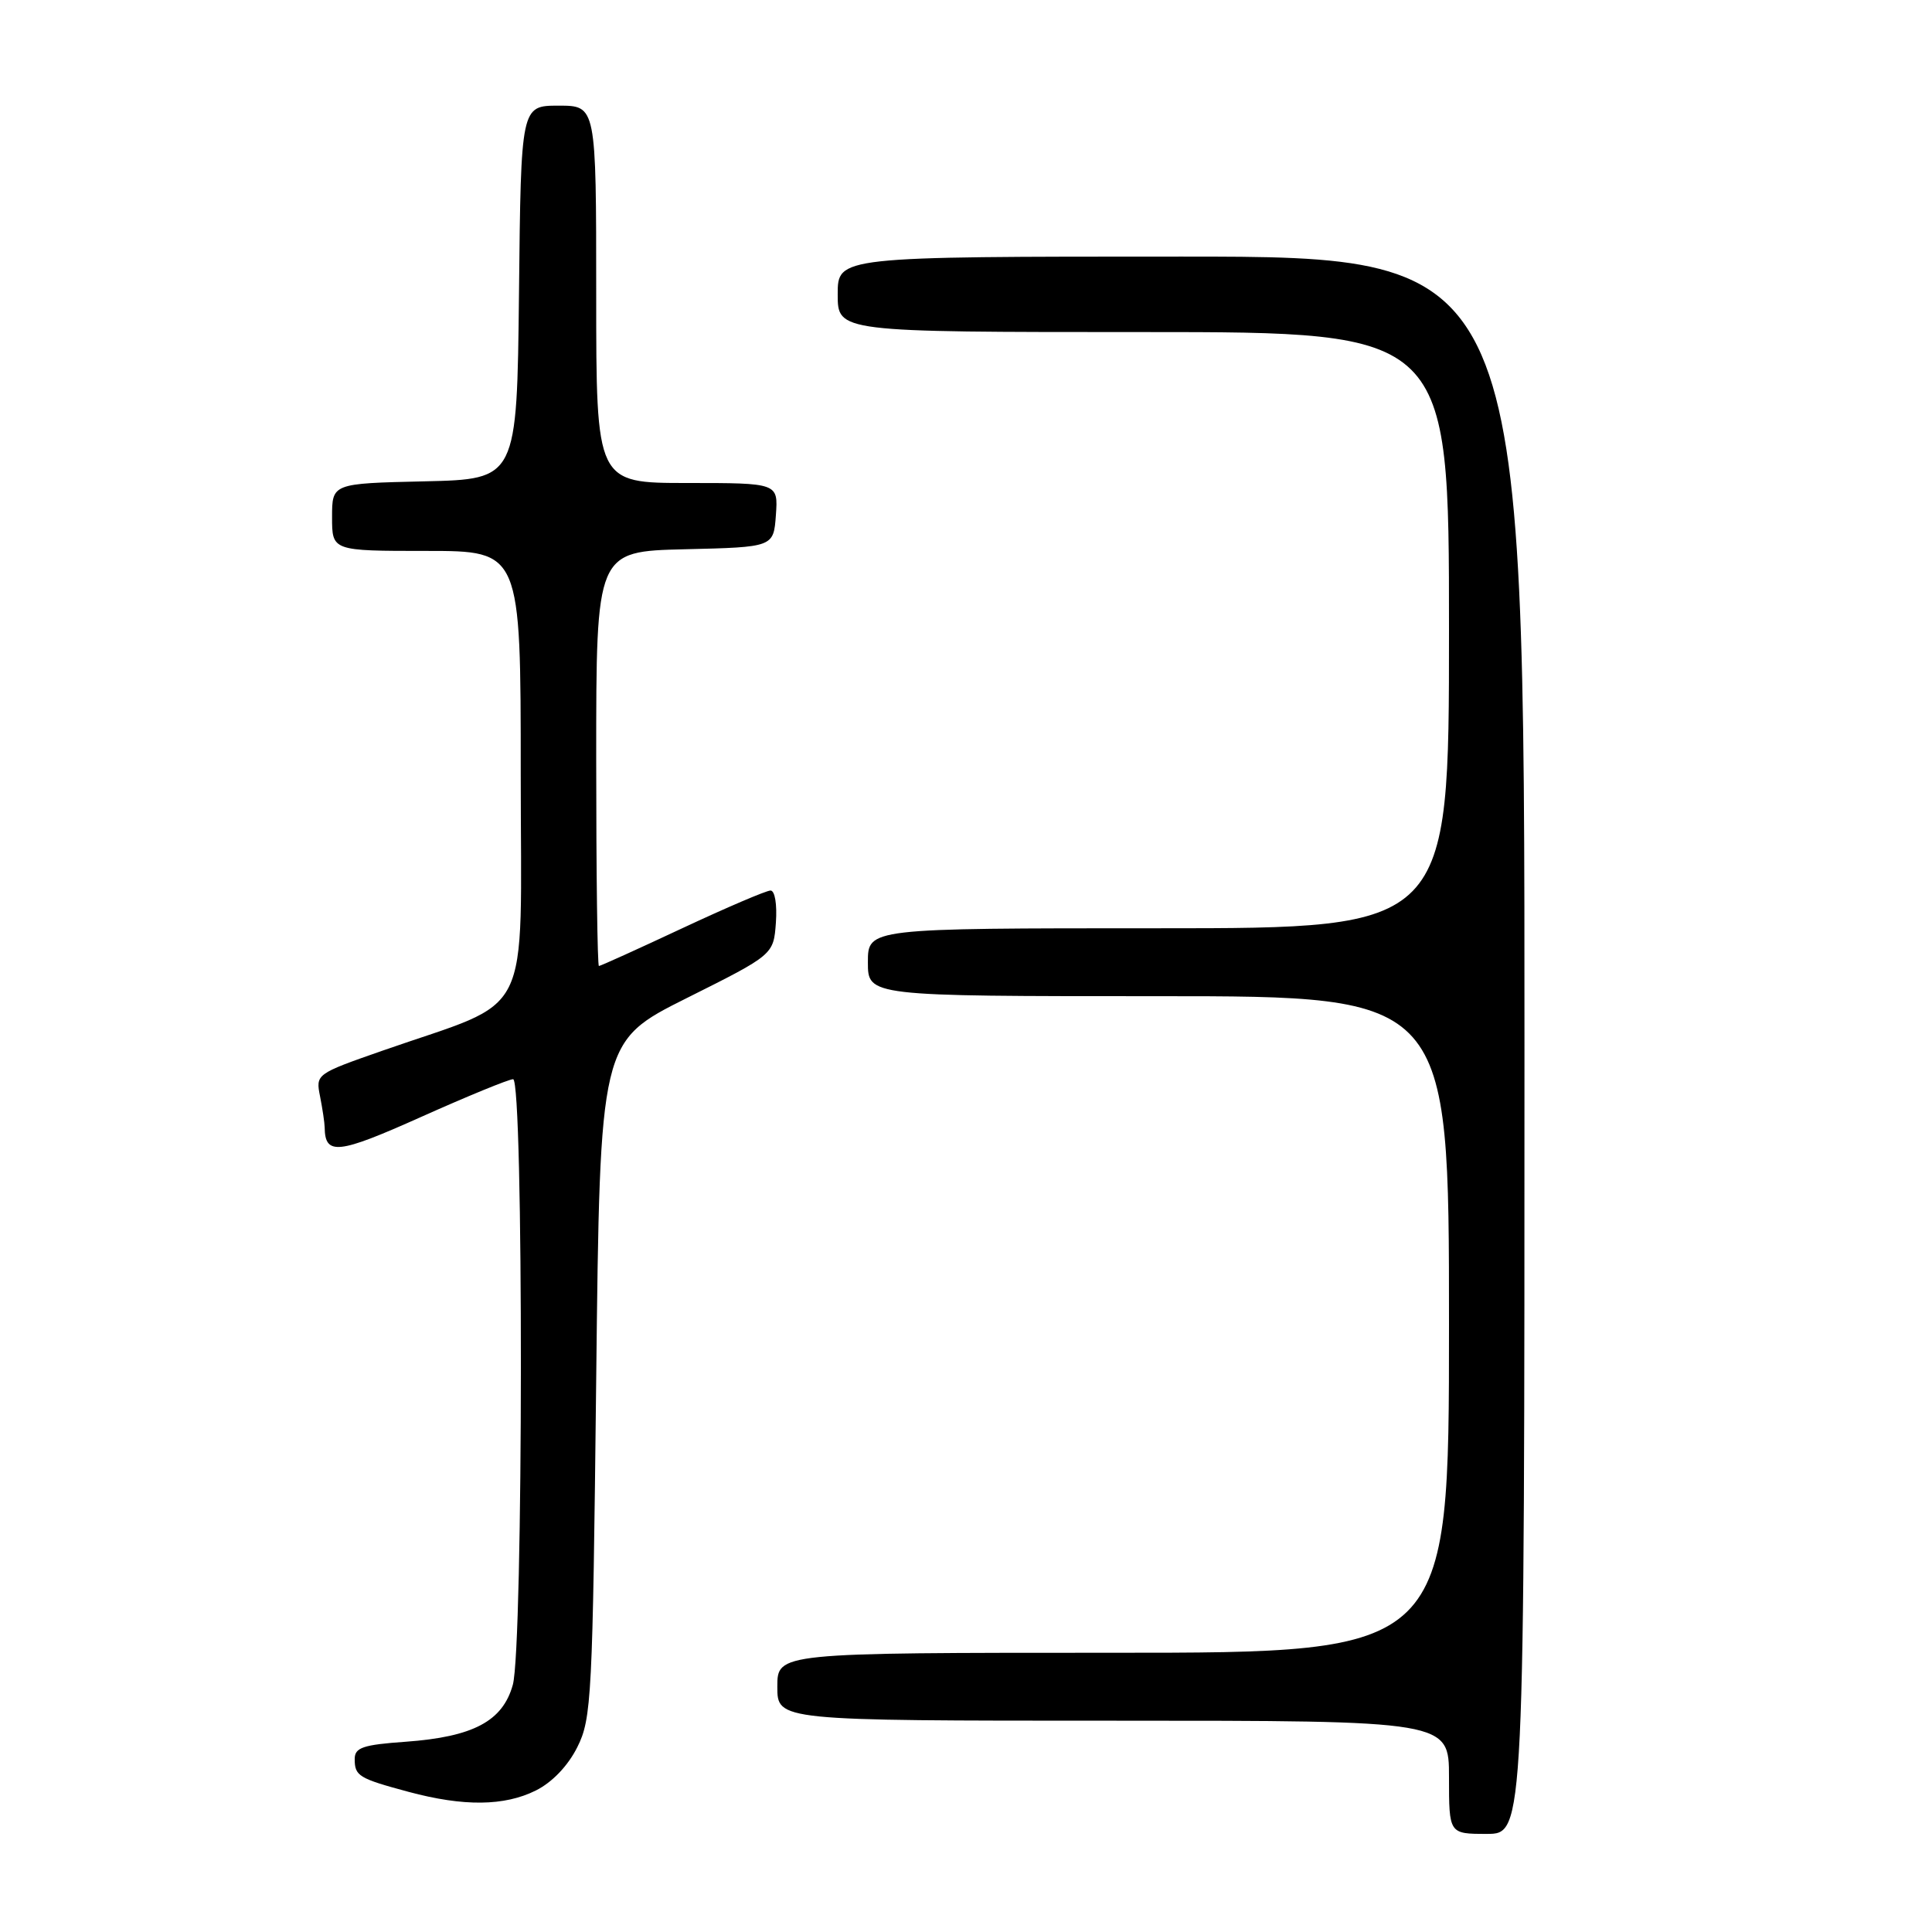 <?xml version="1.0" encoding="UTF-8" standalone="no"?>
<!DOCTYPE svg PUBLIC "-//W3C//DTD SVG 1.1//EN" "http://www.w3.org/Graphics/SVG/1.1/DTD/svg11.dtd" >
<svg xmlns="http://www.w3.org/2000/svg" xmlns:xlink="http://www.w3.org/1999/xlink" version="1.1" viewBox="0 0 256 256">
 <g >
 <path fill="currentColor"
d=" M 202.00 138.50 C 202.00 34.00 202.00 34.00 156.50 34.00 C 111.00 34.00 111.00 34.00 111.00 39.00 C 111.00 44.00 111.00 44.00 151.50 44.00 C 192.00 44.00 192.00 44.00 192.00 83.50 C 192.00 123.00 192.00 123.00 153.50 123.00 C 115.00 123.00 115.00 123.00 115.00 127.50 C 115.00 132.00 115.00 132.00 153.50 132.00 C 192.00 132.00 192.00 132.00 192.00 175.50 C 192.00 219.00 192.00 219.00 147.50 219.00 C 103.00 219.00 103.00 219.00 103.00 223.50 C 103.00 228.00 103.00 228.00 147.50 228.00 C 192.00 228.00 192.00 228.00 192.00 235.50 C 192.00 243.00 192.00 243.00 197.00 243.00 C 202.00 243.00 202.00 243.00 202.00 138.50 Z  M 71.00 237.25 C 73.17 236.17 75.26 233.98 76.50 231.50 C 78.39 227.73 78.53 224.94 79.00 182.75 C 79.50 138.00 79.50 138.00 91.00 132.25 C 102.50 126.50 102.50 126.50 102.81 122.25 C 102.98 119.84 102.68 118.00 102.10 118.00 C 101.54 118.00 96.28 120.25 90.40 123.00 C 84.53 125.75 79.56 128.00 79.36 128.00 C 79.16 128.00 79.00 115.64 79.00 100.53 C 79.00 73.06 79.00 73.06 90.75 72.78 C 102.50 72.50 102.50 72.50 102.81 68.25 C 103.11 64.00 103.11 64.00 91.06 64.00 C 79.00 64.00 79.00 64.00 79.00 39.00 C 79.00 14.00 79.00 14.00 74.02 14.00 C 69.03 14.00 69.03 14.00 68.77 38.75 C 68.50 63.50 68.50 63.50 56.25 63.78 C 44.00 64.06 44.00 64.06 44.00 68.53 C 44.00 73.00 44.00 73.00 56.50 73.00 C 69.00 73.00 69.00 73.00 69.00 102.54 C 69.00 135.99 70.92 132.15 50.68 139.22 C 41.87 142.30 41.82 142.33 42.41 145.28 C 42.73 146.91 43.01 148.76 43.02 149.38 C 43.07 153.13 44.75 152.95 55.80 148.00 C 61.94 145.25 67.43 143.00 67.99 143.00 C 69.39 143.00 69.35 218.20 67.95 223.25 C 66.61 228.07 62.71 230.14 53.76 230.79 C 48.09 231.19 47.00 231.56 47.00 233.08 C 47.00 235.33 47.53 235.65 54.14 237.43 C 61.44 239.39 66.83 239.33 71.00 237.25 Z "/>
</g>
</svg>